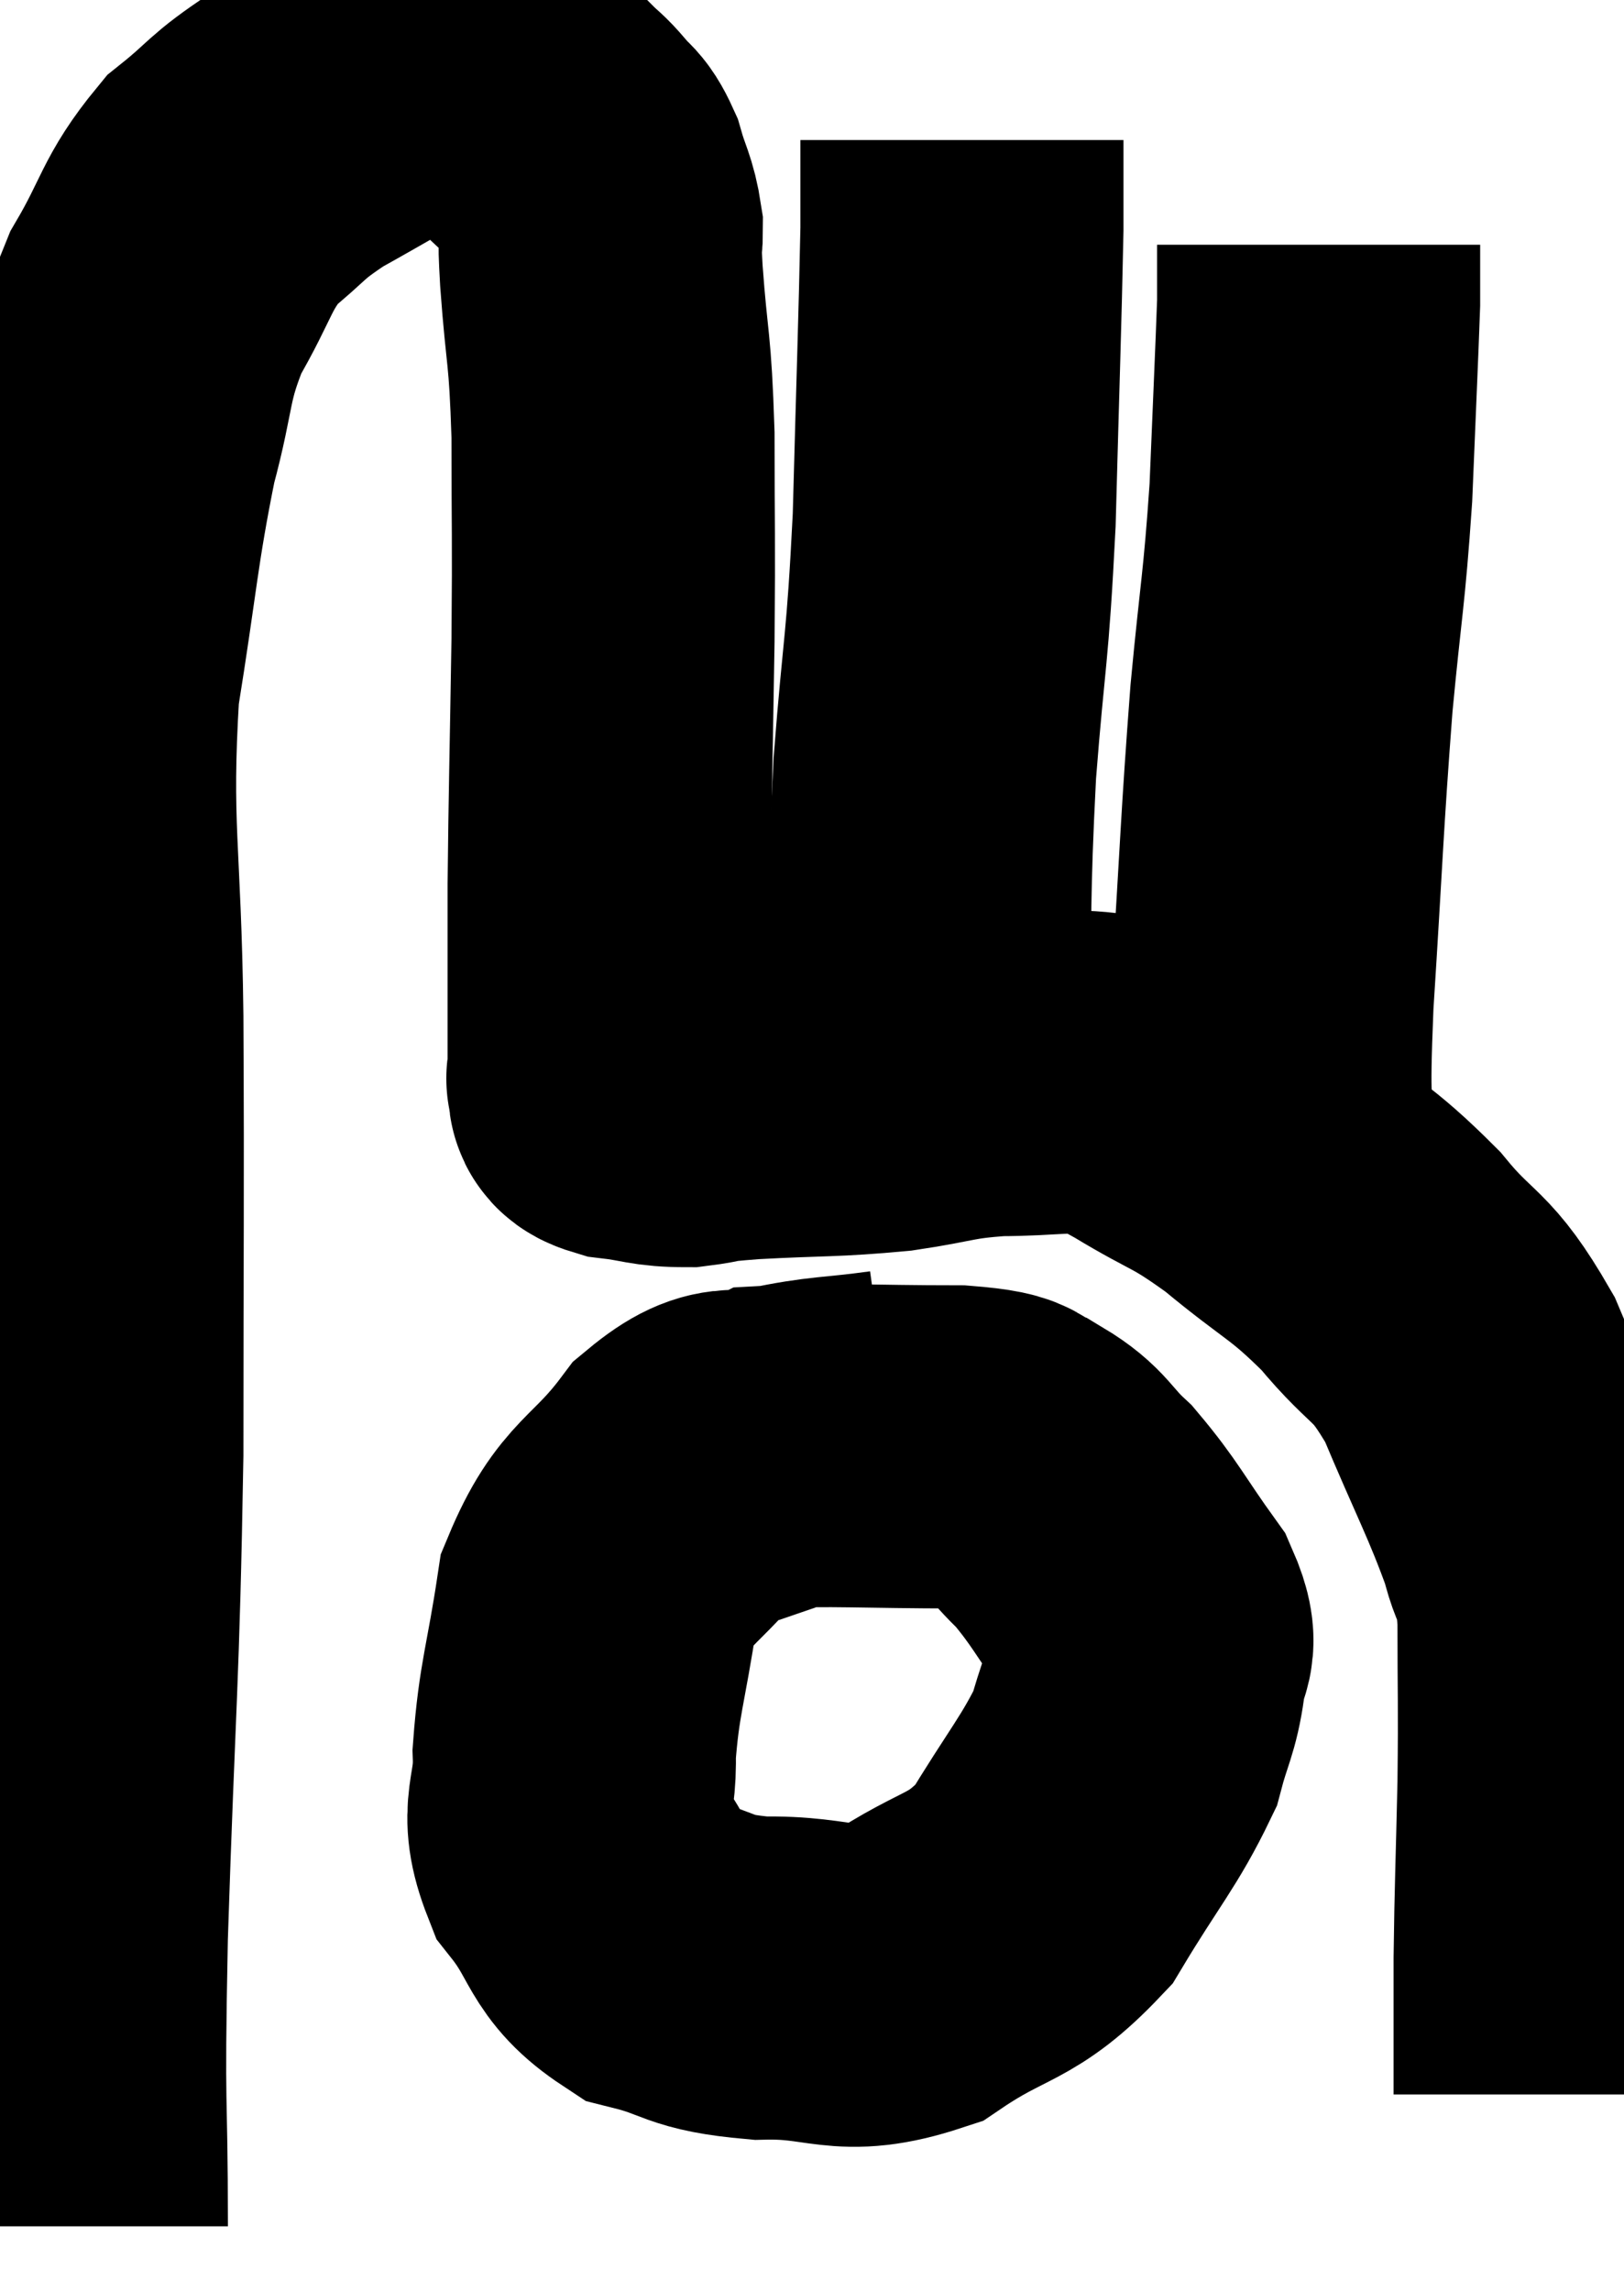<svg xmlns="http://www.w3.org/2000/svg" viewBox="5.093 10.073 25.133 35.447" width="25.133" height="35.447"><path d="M 6.12 44.52 C 6.12 42.27, 6.06 43.005, 6.12 40.02 C 6.24 36.3, 6.3 36.135, 6.36 32.58 C 6.36 29.19, 6.375 28.77, 6.36 25.8 C 6.33 23.25, 6.165 22.905, 6.3 20.7 C 6.6 18.84, 6.6 18.465, 6.9 16.98 C 7.2 15.87, 7.095 15.75, 7.5 14.76 C 8.01 13.89, 7.965 13.695, 8.52 13.02 C 9.12 12.54, 9.015 12.525, 9.72 12.06 C 10.53 11.61, 10.86 11.4, 11.34 11.16 C 11.49 11.13, 11.445 11.115, 11.64 11.1 C 11.88 11.1, 11.835 11.04, 12.12 11.1 C 12.45 11.22, 12.57 11.25, 12.78 11.34 C 12.87 11.4, 12.795 11.31, 12.96 11.46 C 13.2 11.7, 13.23 11.73, 13.44 11.94 C 13.62 12.12, 13.62 12.09, 13.8 12.3 C 13.98 12.54, 14.01 12.45, 14.16 12.78 C 14.28 13.2, 14.34 13.23, 14.4 13.62 C 14.4 13.98, 14.355 13.545, 14.4 14.34 C 14.49 15.57, 14.535 15.39, 14.58 16.8 C 14.58 18.39, 14.595 18.24, 14.58 19.98 C 14.55 21.87, 14.535 22.32, 14.52 23.76 C 14.52 24.75, 14.52 25.005, 14.52 25.74 C 14.52 26.22, 14.52 26.43, 14.52 26.7 C 14.52 26.76, 14.475 26.73, 14.52 26.82 C 14.61 26.94, 14.4 26.97, 14.7 27.06 C 15.21 27.12, 15.225 27.18, 15.72 27.18 C 16.2 27.12, 15.885 27.12, 16.68 27.06 C 17.79 27, 17.94 27.03, 18.9 26.94 C 19.71 26.82, 19.695 26.76, 20.52 26.7 C 21.36 26.7, 21.585 26.61, 22.2 26.7 C 22.59 26.88, 22.365 26.715, 22.98 27.06 C 23.82 27.57, 23.79 27.45, 24.66 28.08 C 25.56 28.83, 25.665 28.785, 26.46 29.58 C 27.15 30.42, 27.225 30.195, 27.84 31.26 C 28.38 32.55, 28.575 32.88, 28.92 33.84 C 29.07 34.47, 29.145 34.14, 29.22 35.1 C 29.22 36.39, 29.235 36.36, 29.22 37.68 C 29.19 39.03, 29.175 39.24, 29.16 40.38 C 29.16 41.31, 29.16 41.715, 29.16 42.24 C 29.16 42.36, 29.16 42.42, 29.16 42.48 L 29.16 42.48" fill="none" stroke="black" stroke-width="5"></path><path d="M 19.44 26.28 C 19.5 24.12, 19.455 24, 19.56 21.96 C 19.71 20.04, 19.755 20.205, 19.86 18.12 C 19.92 15.87, 19.95 15.09, 19.98 13.62 L 19.98 12.24" fill="none" stroke="black" stroke-width="5"></path><path d="M 24.78 28.14 C 24.78 26.85, 24.705 27.375, 24.78 25.56 C 24.93 23.22, 24.93 22.845, 25.08 20.88 C 25.23 19.29, 25.275 19.23, 25.38 17.7 C 25.44 16.23, 25.47 15.6, 25.5 14.76 C 25.5 14.55, 25.5 14.565, 25.5 14.34 L 25.5 13.86" fill="none" stroke="black" stroke-width="5"></path><path d="M 18.9 32.22 C 18.03 32.34, 17.94 32.295, 17.16 32.46 C 16.47 32.67, 16.485 32.295, 15.78 32.88 C 15.06 33.84, 14.79 33.72, 14.34 34.8 C 14.16 36, 14.055 36.195, 13.98 37.2 C 14.01 38.01, 13.74 38.055, 14.04 38.82 C 14.61 39.54, 14.475 39.795, 15.18 40.26 C 16.02 40.47, 15.855 40.59, 16.86 40.68 C 18.03 40.65, 18.105 40.98, 19.2 40.62 C 20.22 39.93, 20.415 40.11, 21.24 39.24 C 21.87 38.19, 22.11 37.95, 22.5 37.14 C 22.65 36.57, 22.725 36.525, 22.8 36 C 22.8 35.52, 23.07 35.655, 22.8 35.04 C 22.26 34.29, 22.2 34.11, 21.72 33.54 C 21.3 33.15, 21.33 33.03, 20.88 32.76 C 20.4 32.61, 20.865 32.535, 19.92 32.46 C 18.51 32.46, 17.895 32.415, 17.1 32.46 C 16.92 32.55, 16.875 32.595, 16.74 32.64 C 16.65 32.64, 16.635 32.625, 16.56 32.64 L 16.44 32.7" fill="none" stroke="black" stroke-width="5"></path></svg>